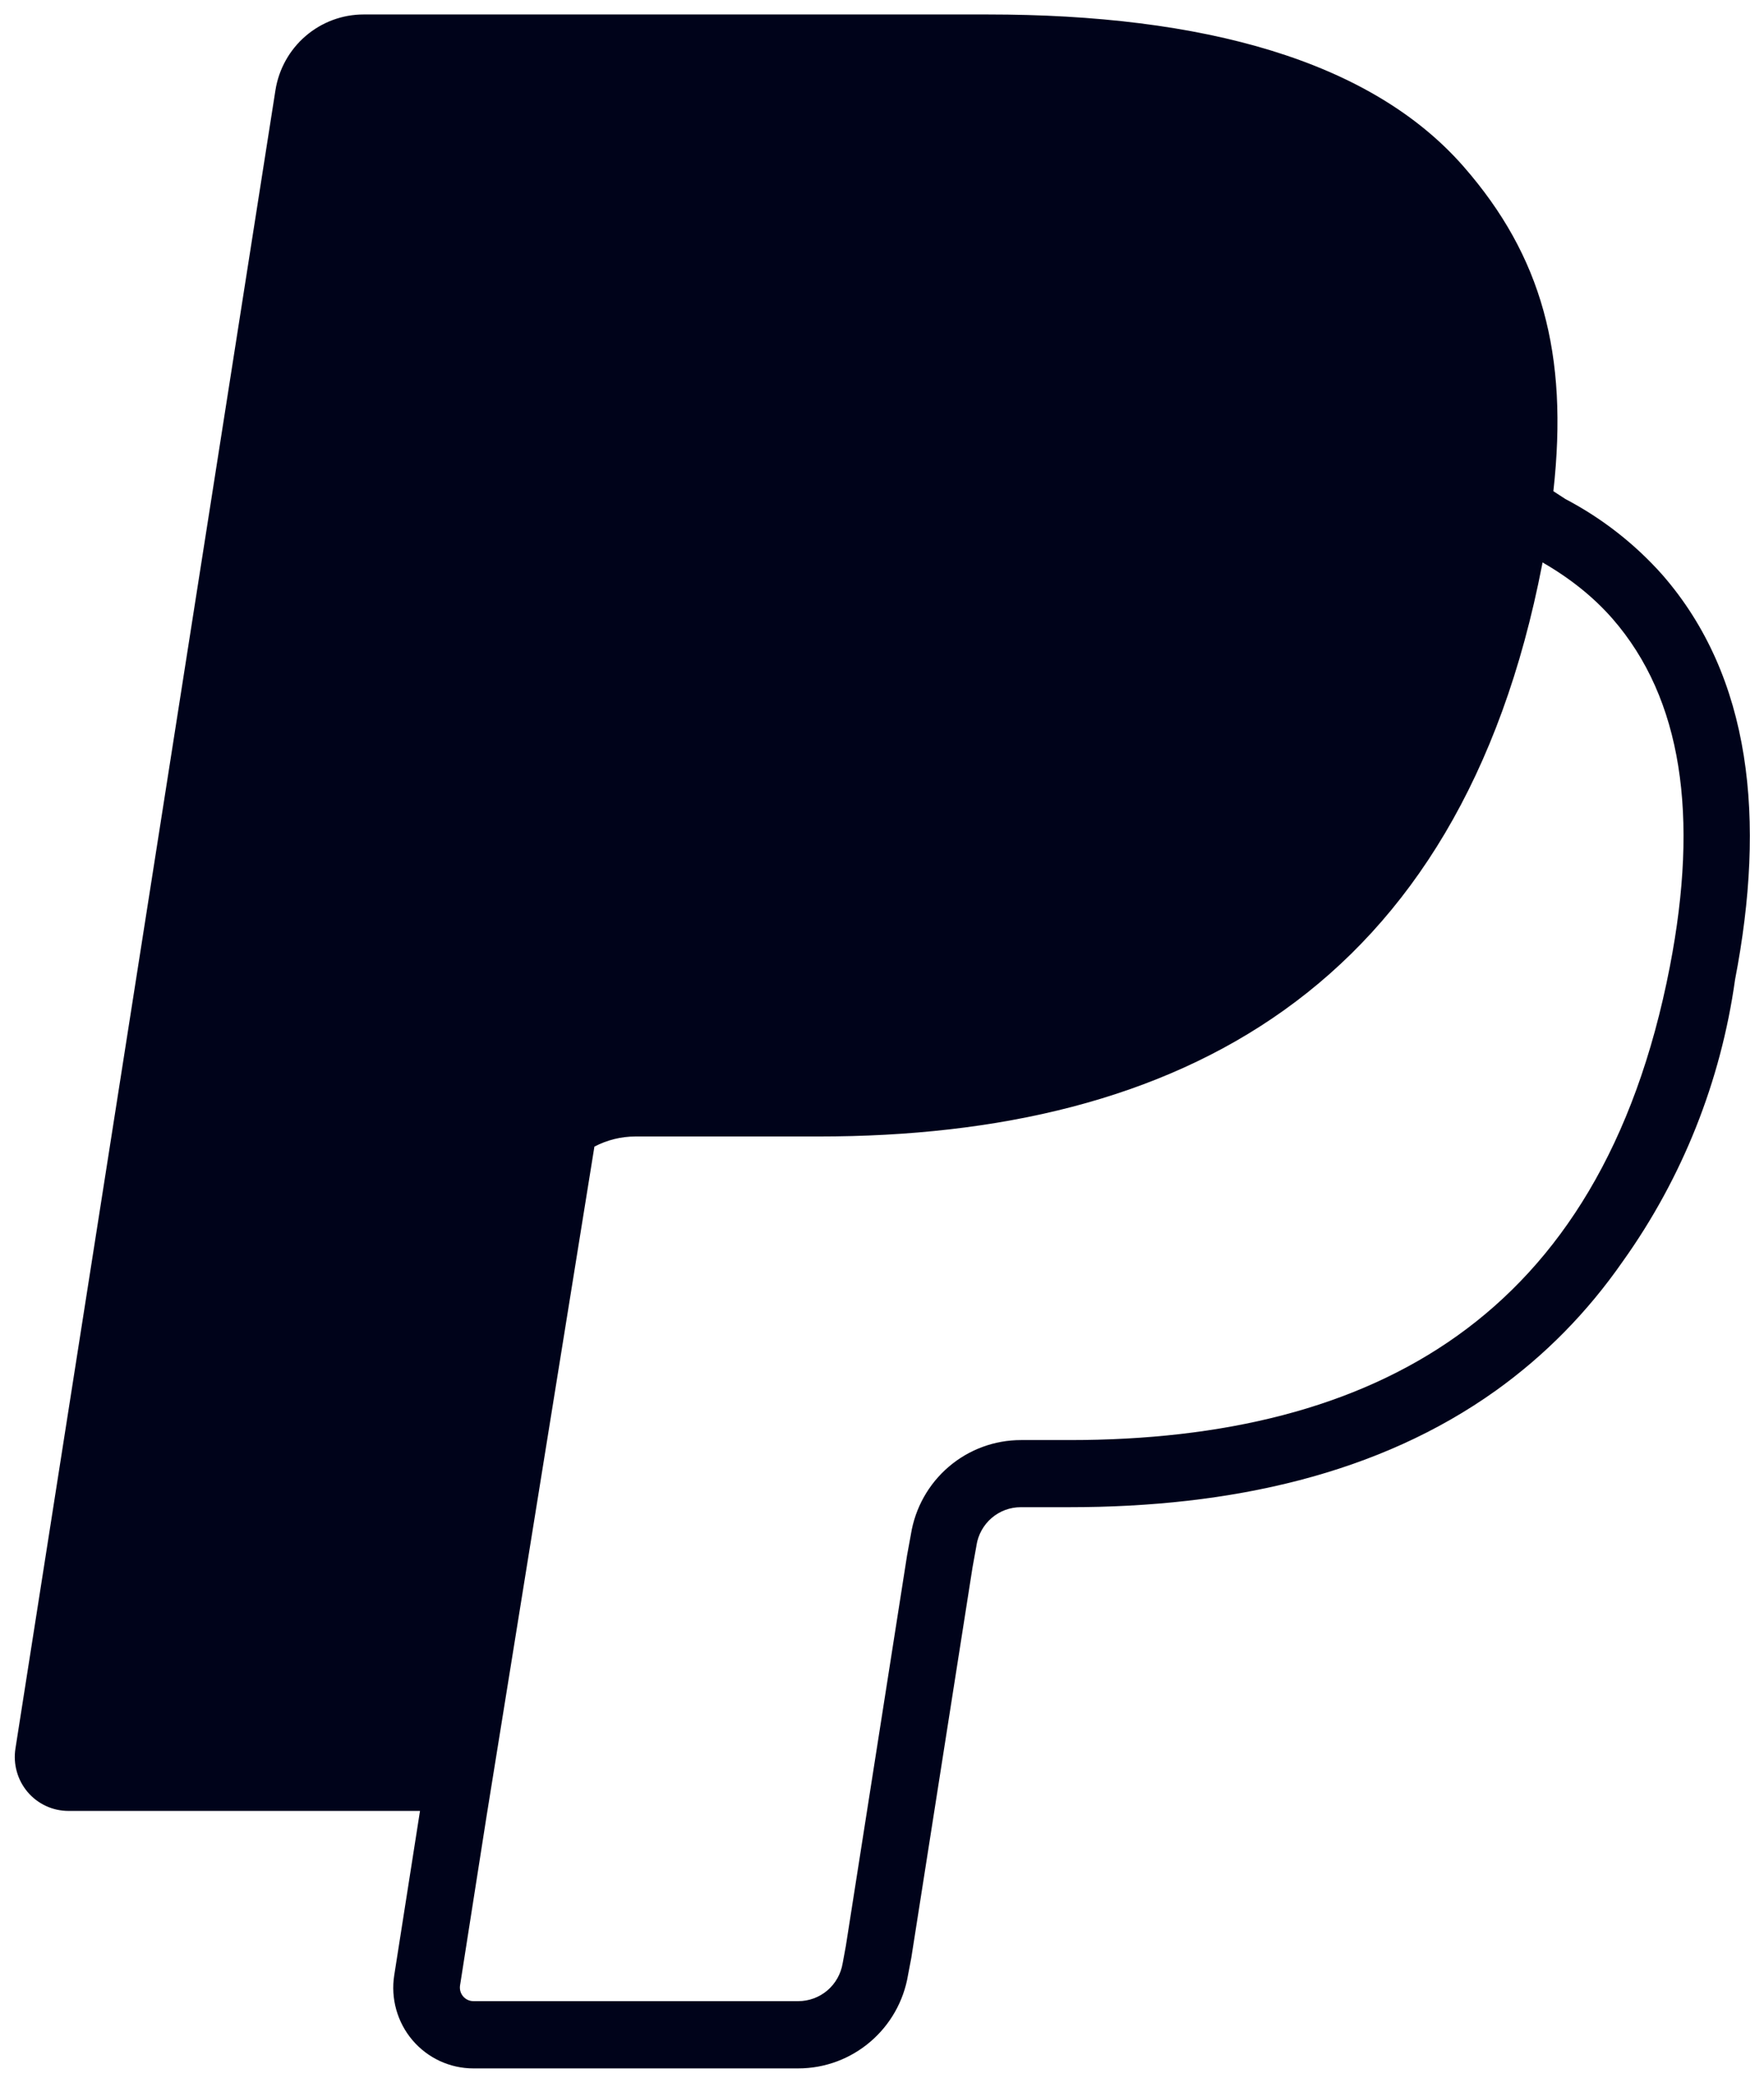 <svg width="61" height="72" viewBox="0 0 61 72" fill="none" xmlns="http://www.w3.org/2000/svg">
<path d="M53.717 16.975C54.246 12.223 53.307 8.846 50.62 5.767C47.4 2.08 41.594 0.5 34.156 0.5H12.574C11.839 0.5 11.129 0.764 10.57 1.244C10.011 1.724 9.641 2.388 9.525 3.118L0.534 60.442C0.492 60.709 0.508 60.981 0.581 61.24C0.653 61.5 0.781 61.74 0.955 61.946C1.129 62.151 1.345 62.315 1.589 62.428C1.832 62.541 2.097 62.599 2.365 62.599H14.524L13.633 68.279C13.57 68.676 13.594 69.083 13.703 69.47C13.812 69.858 14.002 70.217 14.262 70.523C14.522 70.829 14.845 71.075 15.209 71.244C15.572 71.412 15.967 71.5 16.368 71.5H27.6C29.492 71.5 31.098 70.124 31.403 68.256L31.513 67.68L33.631 54.177L33.763 53.449L33.767 53.418C33.824 53.05 34.011 52.715 34.292 52.473C34.574 52.231 34.932 52.099 35.303 52.1H36.979C42.564 52.1 47.678 50.965 51.736 48.063C53.408 46.864 54.877 45.387 56.117 43.603C58.176 40.721 59.508 37.378 59.999 33.864C61.067 28.335 60.573 23.409 57.485 19.869C56.533 18.8 55.397 17.913 54.132 17.25L53.717 16.98V16.975ZM20.555 39.636C20.992 39.407 21.477 39.286 21.971 39.286H28.306C40.747 39.286 50.483 34.21 53.329 19.514L53.342 19.442C54.299 19.993 55.107 20.641 55.76 21.386C58.169 24.15 58.755 28.197 57.745 33.411C56.545 39.61 53.925 43.648 50.408 46.163C46.87 48.693 42.282 49.78 36.984 49.78H35.307C34.391 49.779 33.505 50.106 32.807 50.703C32.109 51.3 31.646 52.127 31.5 53.037L31.367 53.764L29.25 67.267L29.144 67.844L29.14 67.862C29.081 68.228 28.894 68.562 28.613 68.803C28.331 69.043 27.974 69.175 27.604 69.175H16.372C16.304 69.175 16.237 69.16 16.175 69.132C16.114 69.103 16.059 69.062 16.015 69.01C15.971 68.958 15.938 68.897 15.92 68.831C15.902 68.766 15.898 68.697 15.909 68.629L16.827 62.772L20.555 39.636Z" fill="#00031A"/>
</svg>

